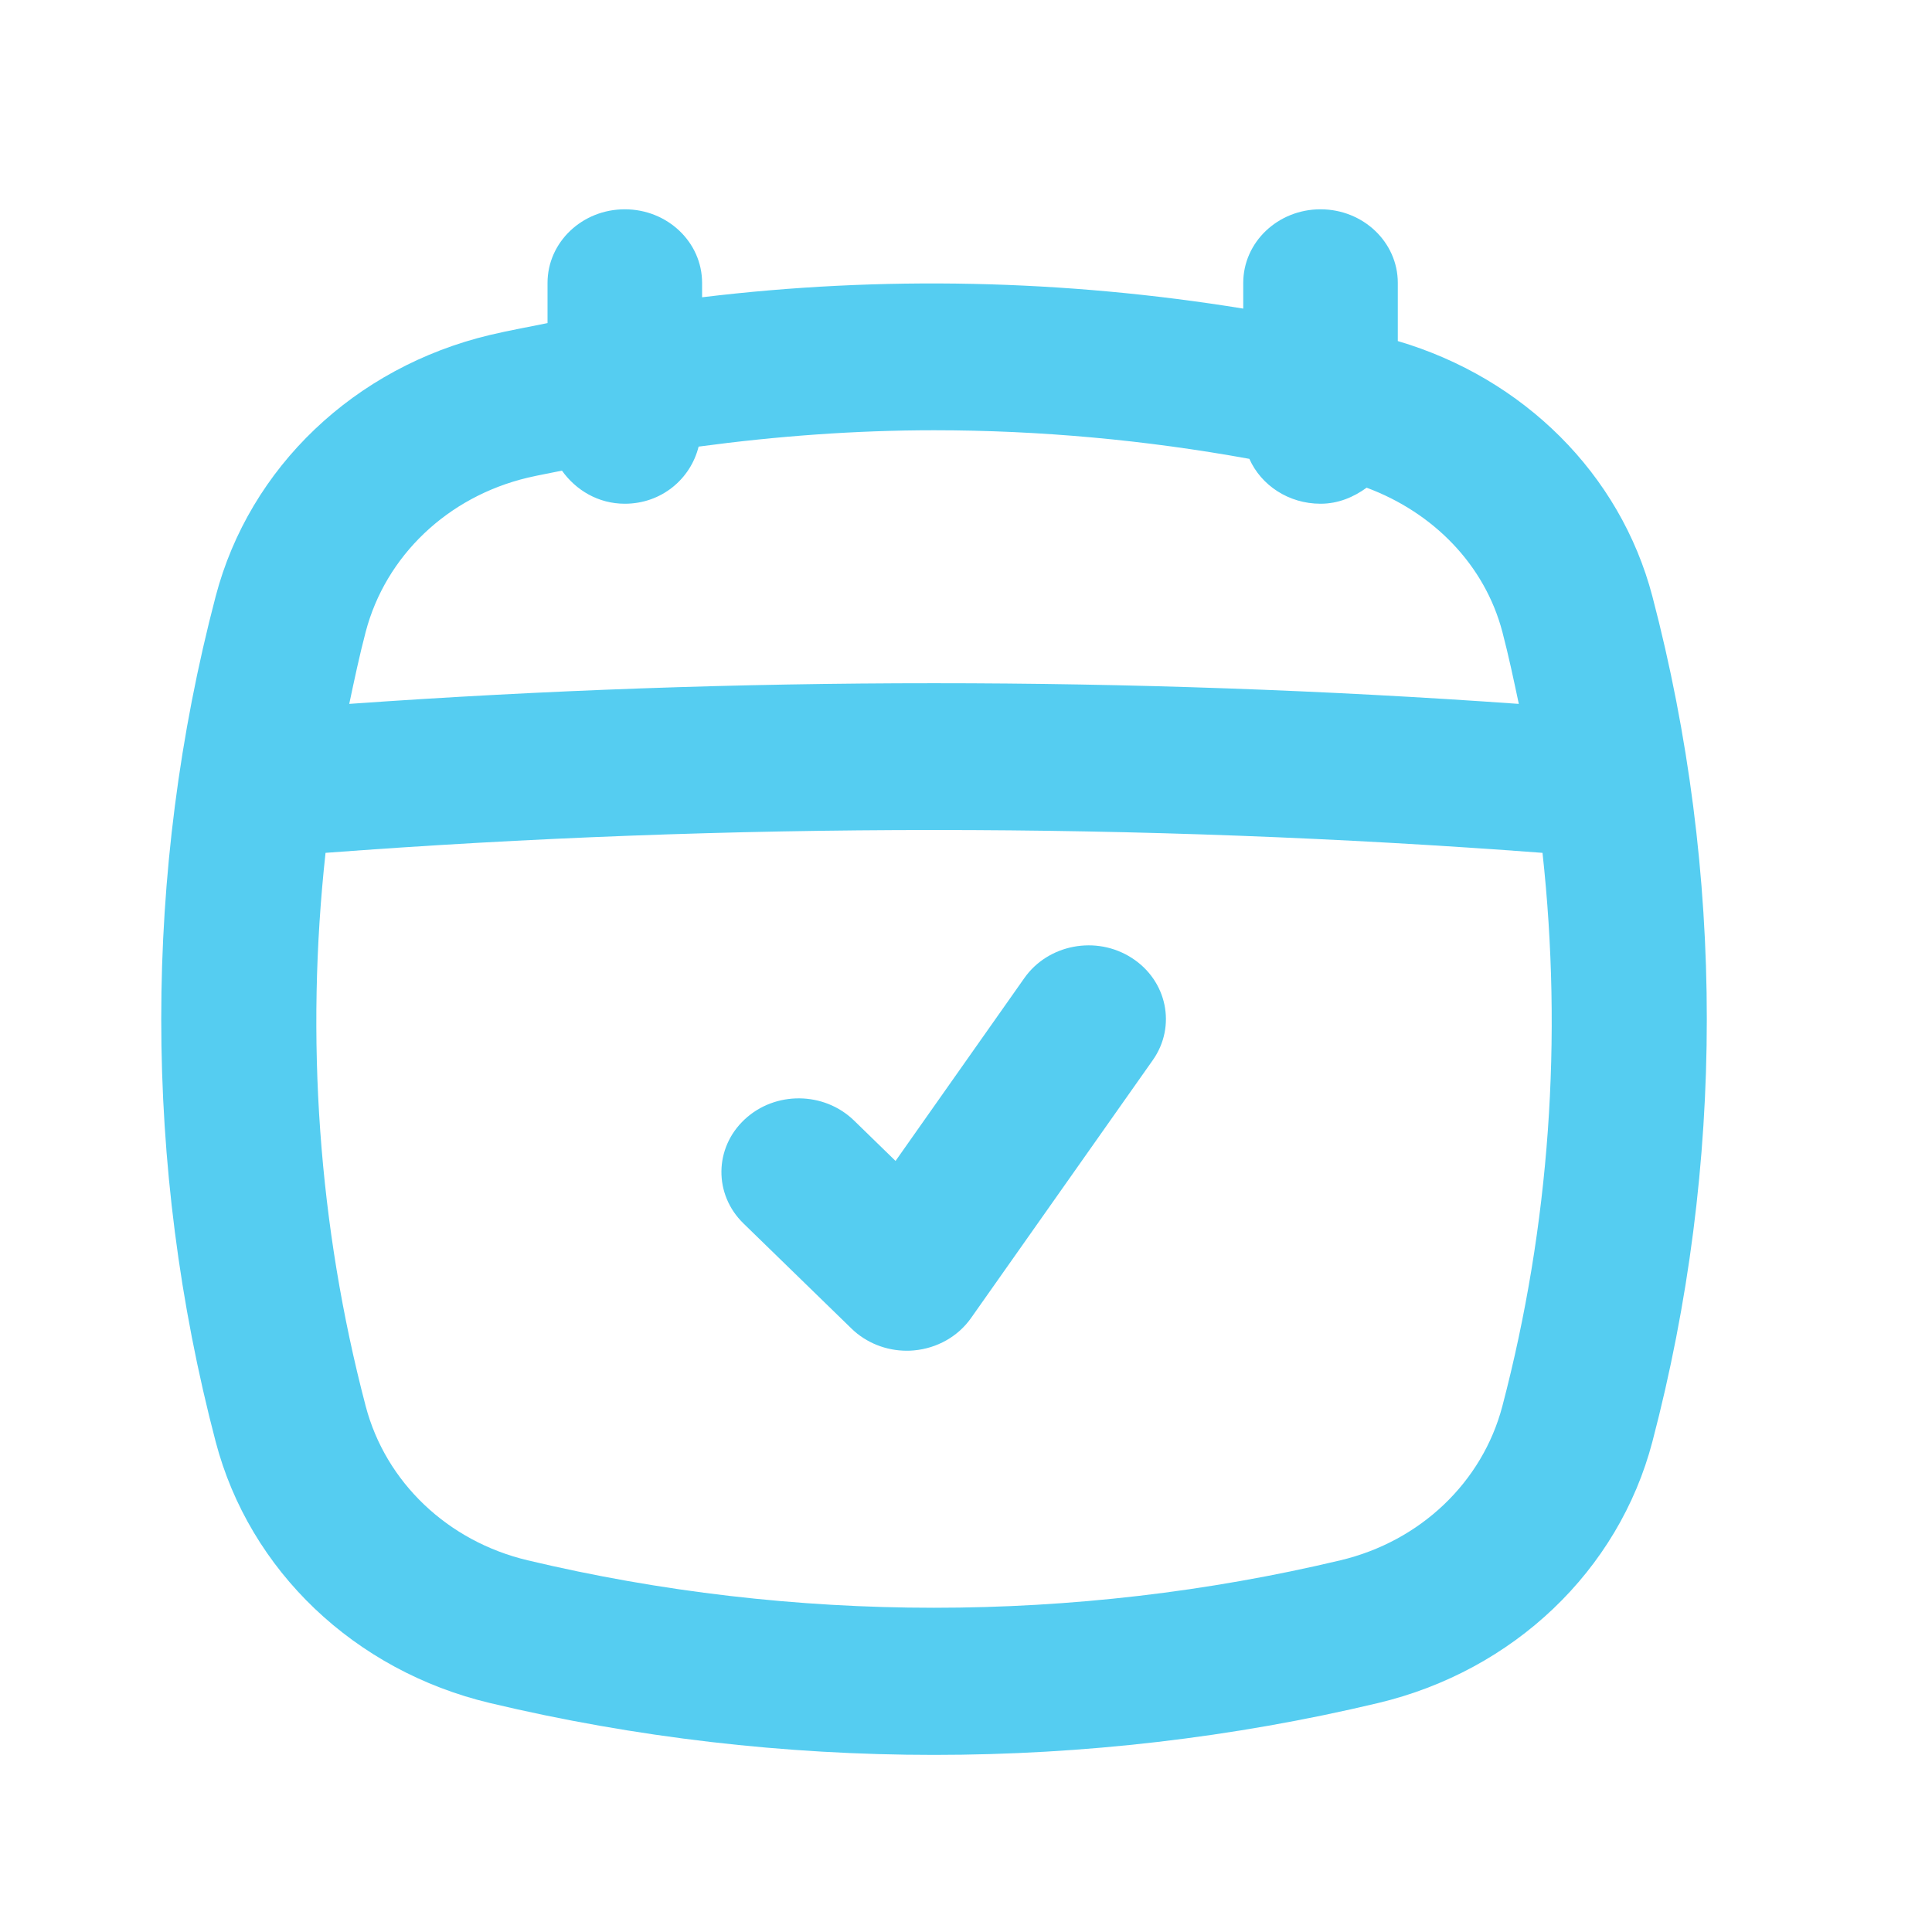 <svg width="30" height="30" viewBox="0 0 30 30" fill="none" xmlns="http://www.w3.org/2000/svg">
<path d="M15.907 15.186L13.906 18.027L13.261 17.399C12.795 16.947 12.036 16.94 11.563 17.382C11.089 17.824 11.081 18.547 11.545 18.998L13.222 20.63C13.449 20.851 13.759 20.974 14.08 20.974C14.117 20.974 14.153 20.973 14.191 20.969C14.55 20.937 14.876 20.753 15.077 20.468L17.901 16.461C18.27 15.936 18.123 15.226 17.573 14.874C17.023 14.521 16.277 14.662 15.907 15.186Z" fill="#55CDF1"/>
<path d="M21.705 5.296V4.393C21.705 3.761 21.168 3.25 20.505 3.25C19.842 3.25 19.305 3.761 19.305 4.393V4.792C16.531 4.341 13.693 4.278 10.902 4.616V4.393C10.902 3.761 10.365 3.25 9.702 3.25C9.039 3.25 8.502 3.761 8.502 4.393V5.017C8.204 5.078 7.905 5.131 7.61 5.201C5.506 5.701 3.874 7.257 3.349 9.26C2.222 13.554 2.222 18.092 3.349 22.387C3.874 24.389 5.506 25.945 7.61 26.445C9.865 26.982 12.184 27.25 14.503 27.25C16.823 27.25 19.142 26.982 21.397 26.445C23.501 25.945 25.133 24.389 25.658 22.387C26.785 18.093 26.785 13.554 25.658 9.26C25.159 7.358 23.656 5.871 21.705 5.296ZM8.192 7.418C8.369 7.376 8.548 7.346 8.726 7.308C8.942 7.611 9.289 7.822 9.702 7.822C10.27 7.822 10.723 7.439 10.848 6.935C12.059 6.772 13.281 6.681 14.503 6.681C16.145 6.681 17.786 6.832 19.4 7.125C19.582 7.535 20.009 7.822 20.505 7.822C20.779 7.822 21.019 7.72 21.221 7.573C22.256 7.958 23.055 8.769 23.329 9.813C23.426 10.183 23.505 10.557 23.584 10.93C17.549 10.502 11.458 10.502 5.423 10.93C5.502 10.557 5.581 10.183 5.678 9.813C5.988 8.631 6.951 7.714 8.192 7.418ZM23.329 21.833C23.019 23.015 22.056 23.933 20.815 24.228C16.686 25.211 12.321 25.211 8.192 24.228C6.951 23.933 5.988 23.015 5.678 21.833C4.942 19.029 4.741 16.112 5.055 13.243C11.331 12.77 17.676 12.77 23.952 13.243C24.266 16.112 24.065 19.029 23.329 21.833Z" fill="#55CDF1"/>
</svg>
